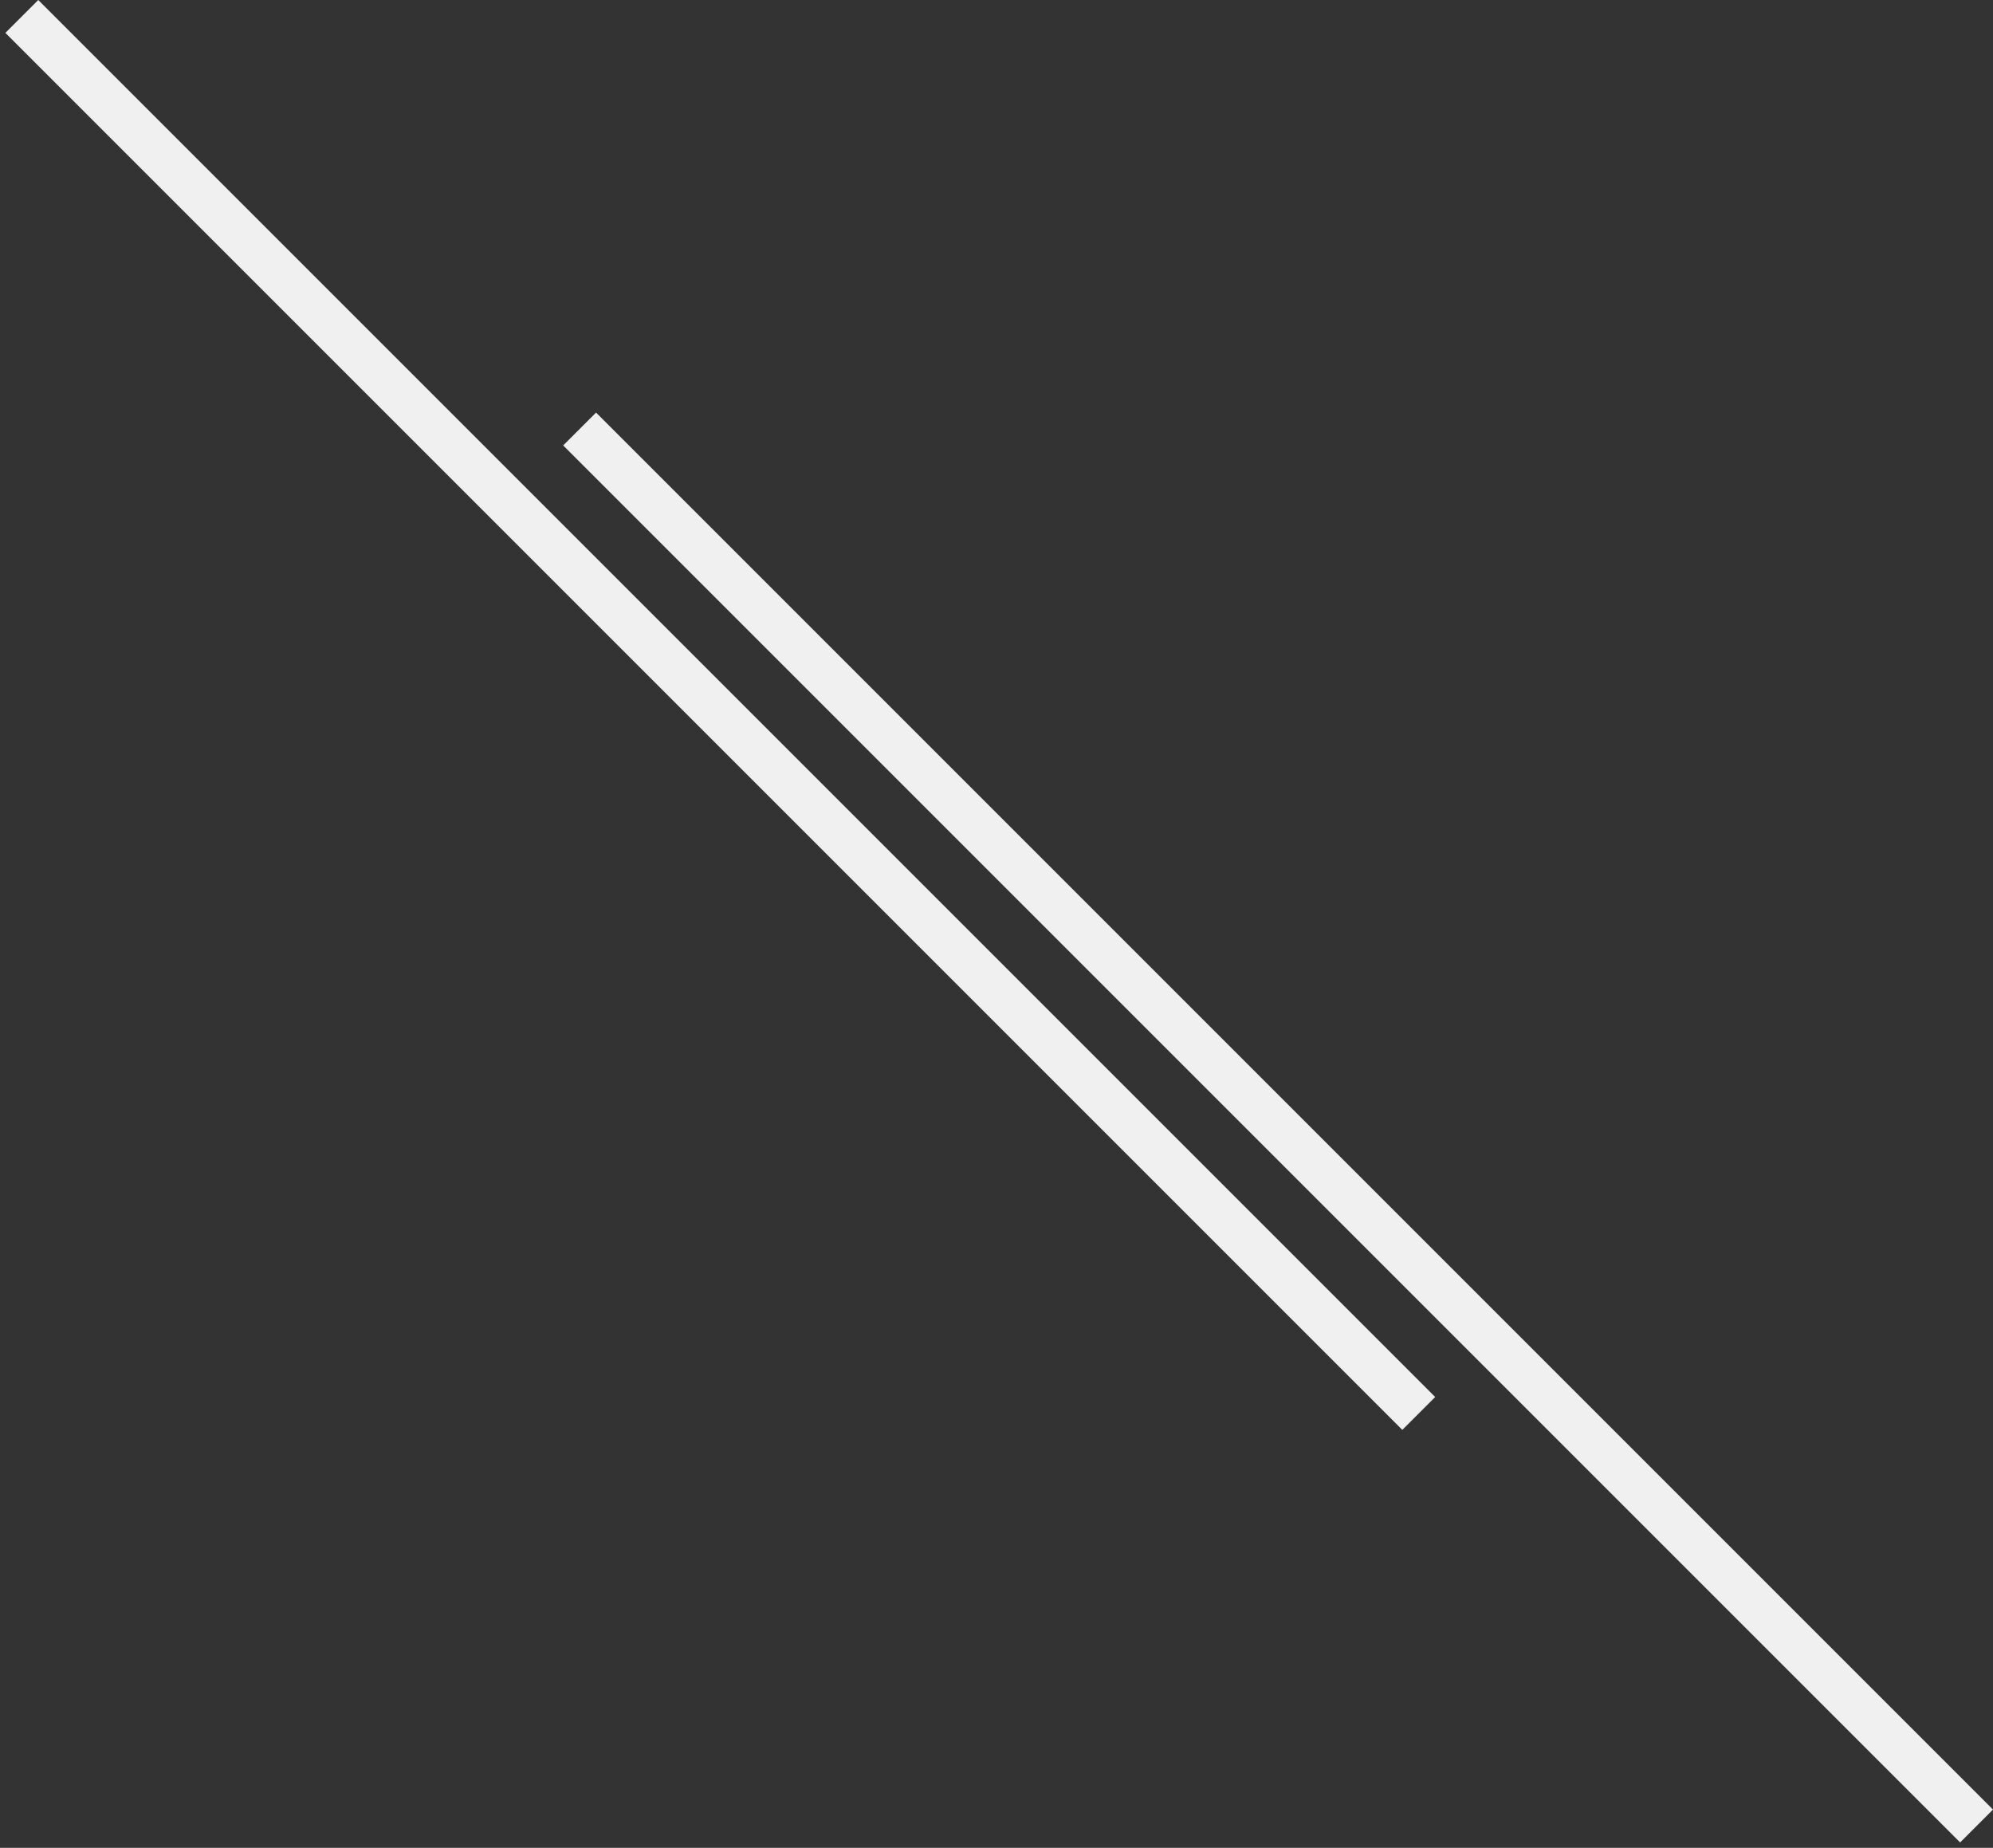<svg xmlns="http://www.w3.org/2000/svg" width="343" height="318" viewBox="0 0 343 318">
  <rect x="0" y="0" width="343" height="318" fill="#333333" stroke="none"/>
  <g fill="#F0F0F0" fill-rule="evenodd" transform="matrix(-1 0 0 1 343 0)">
    <rect width="340" height="8" x="-46.963" y="190.037" transform="rotate(-45 123.037 194.037)"/>
    <polygon points="49.037 119.037 389.037 119.037 389.037 127.037 49.037 127.037" transform="rotate(-45 219.037 123.037)"/>
  </g>
</svg>
